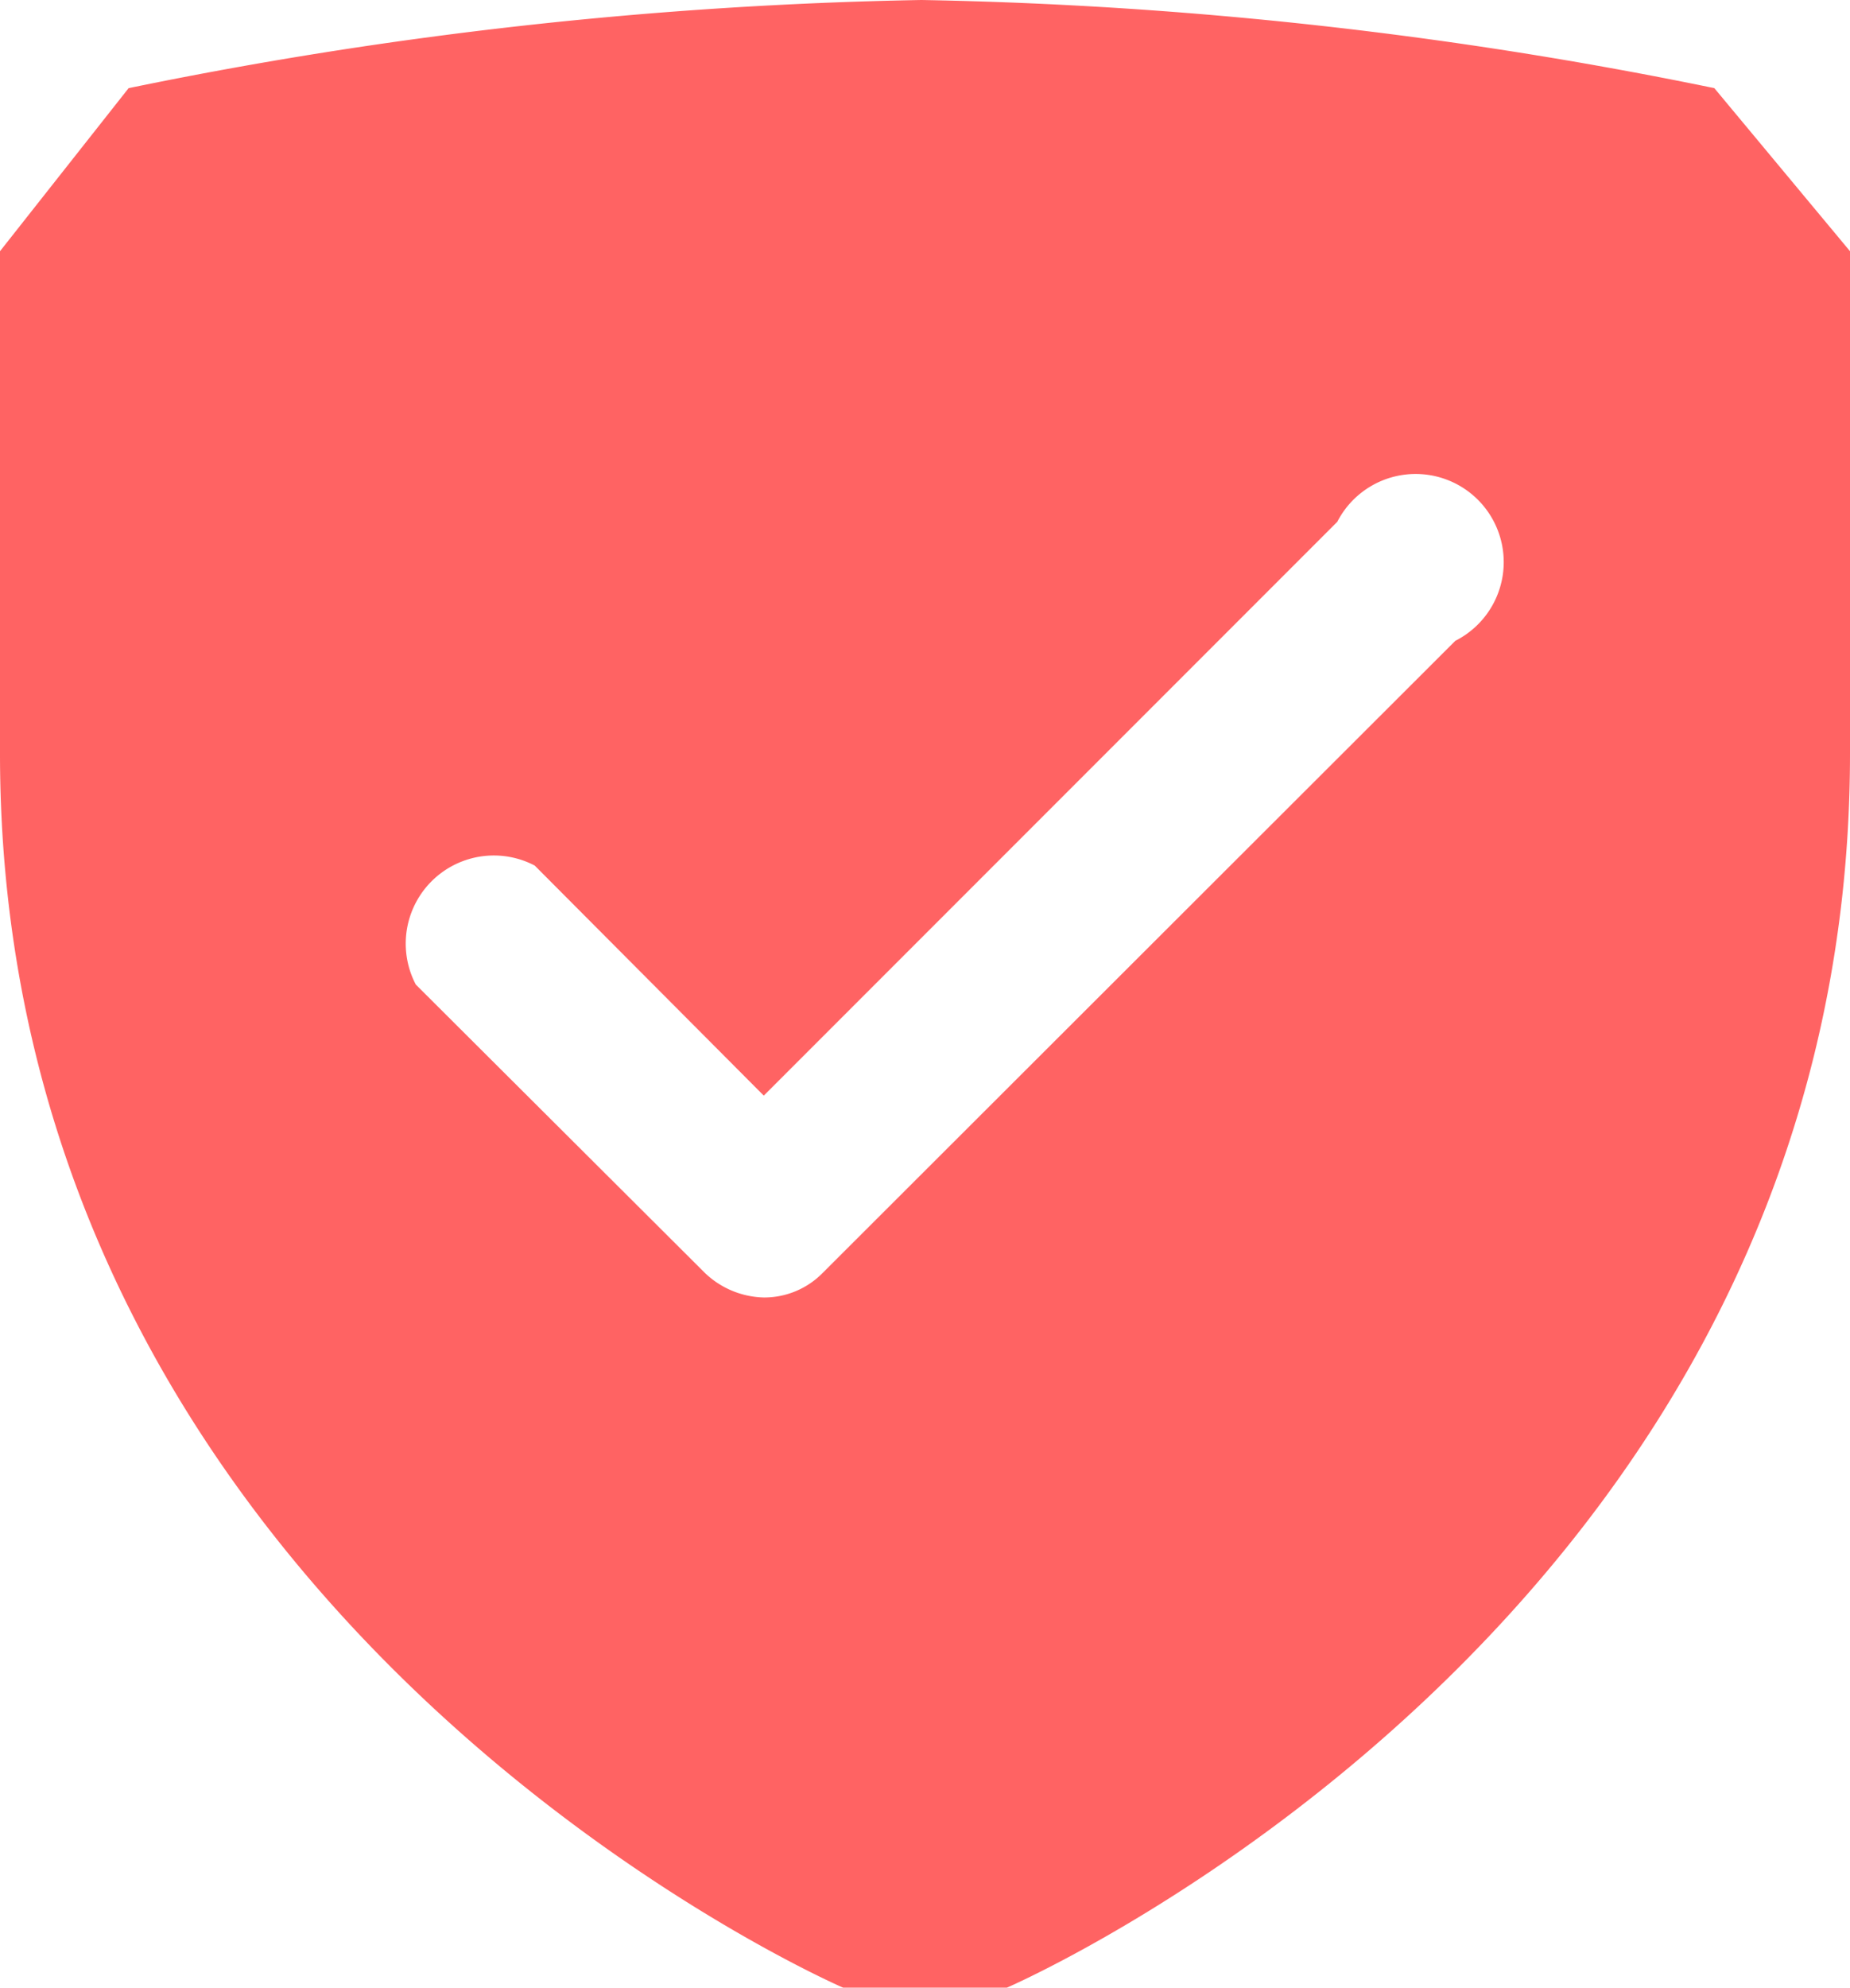 <svg xmlns="http://www.w3.org/2000/svg" viewBox="0 0 21 22.55"><defs><style>.cls-1{fill:#ff6363;}</style></defs><title>abn-checked</title><g id="Layer_2" data-name="Layer 2"><g id="Layer_1-2" data-name="Layer 1"><path id="svg_4" data-name="svg 4" class="cls-1" d="M19.46,1a48.9,48.9,0,0,0-9-1,48.9,48.9,0,0,0-9,1L0,2.85v5.7c0,9.87,9.57,14,9.57,14h1.86S21,18.42,21,8.55V2.85ZM16.52,7.27,9.34,14.44a.93.93,0,0,1-.67.28A1,1,0,0,1,8,14.44L4.72,11.17A1,1,0,0,1,6.07,9.82l2.6,2.61,6.51-6.51a1,1,0,1,1,1.34,1.35Z"/></g></g></svg>
